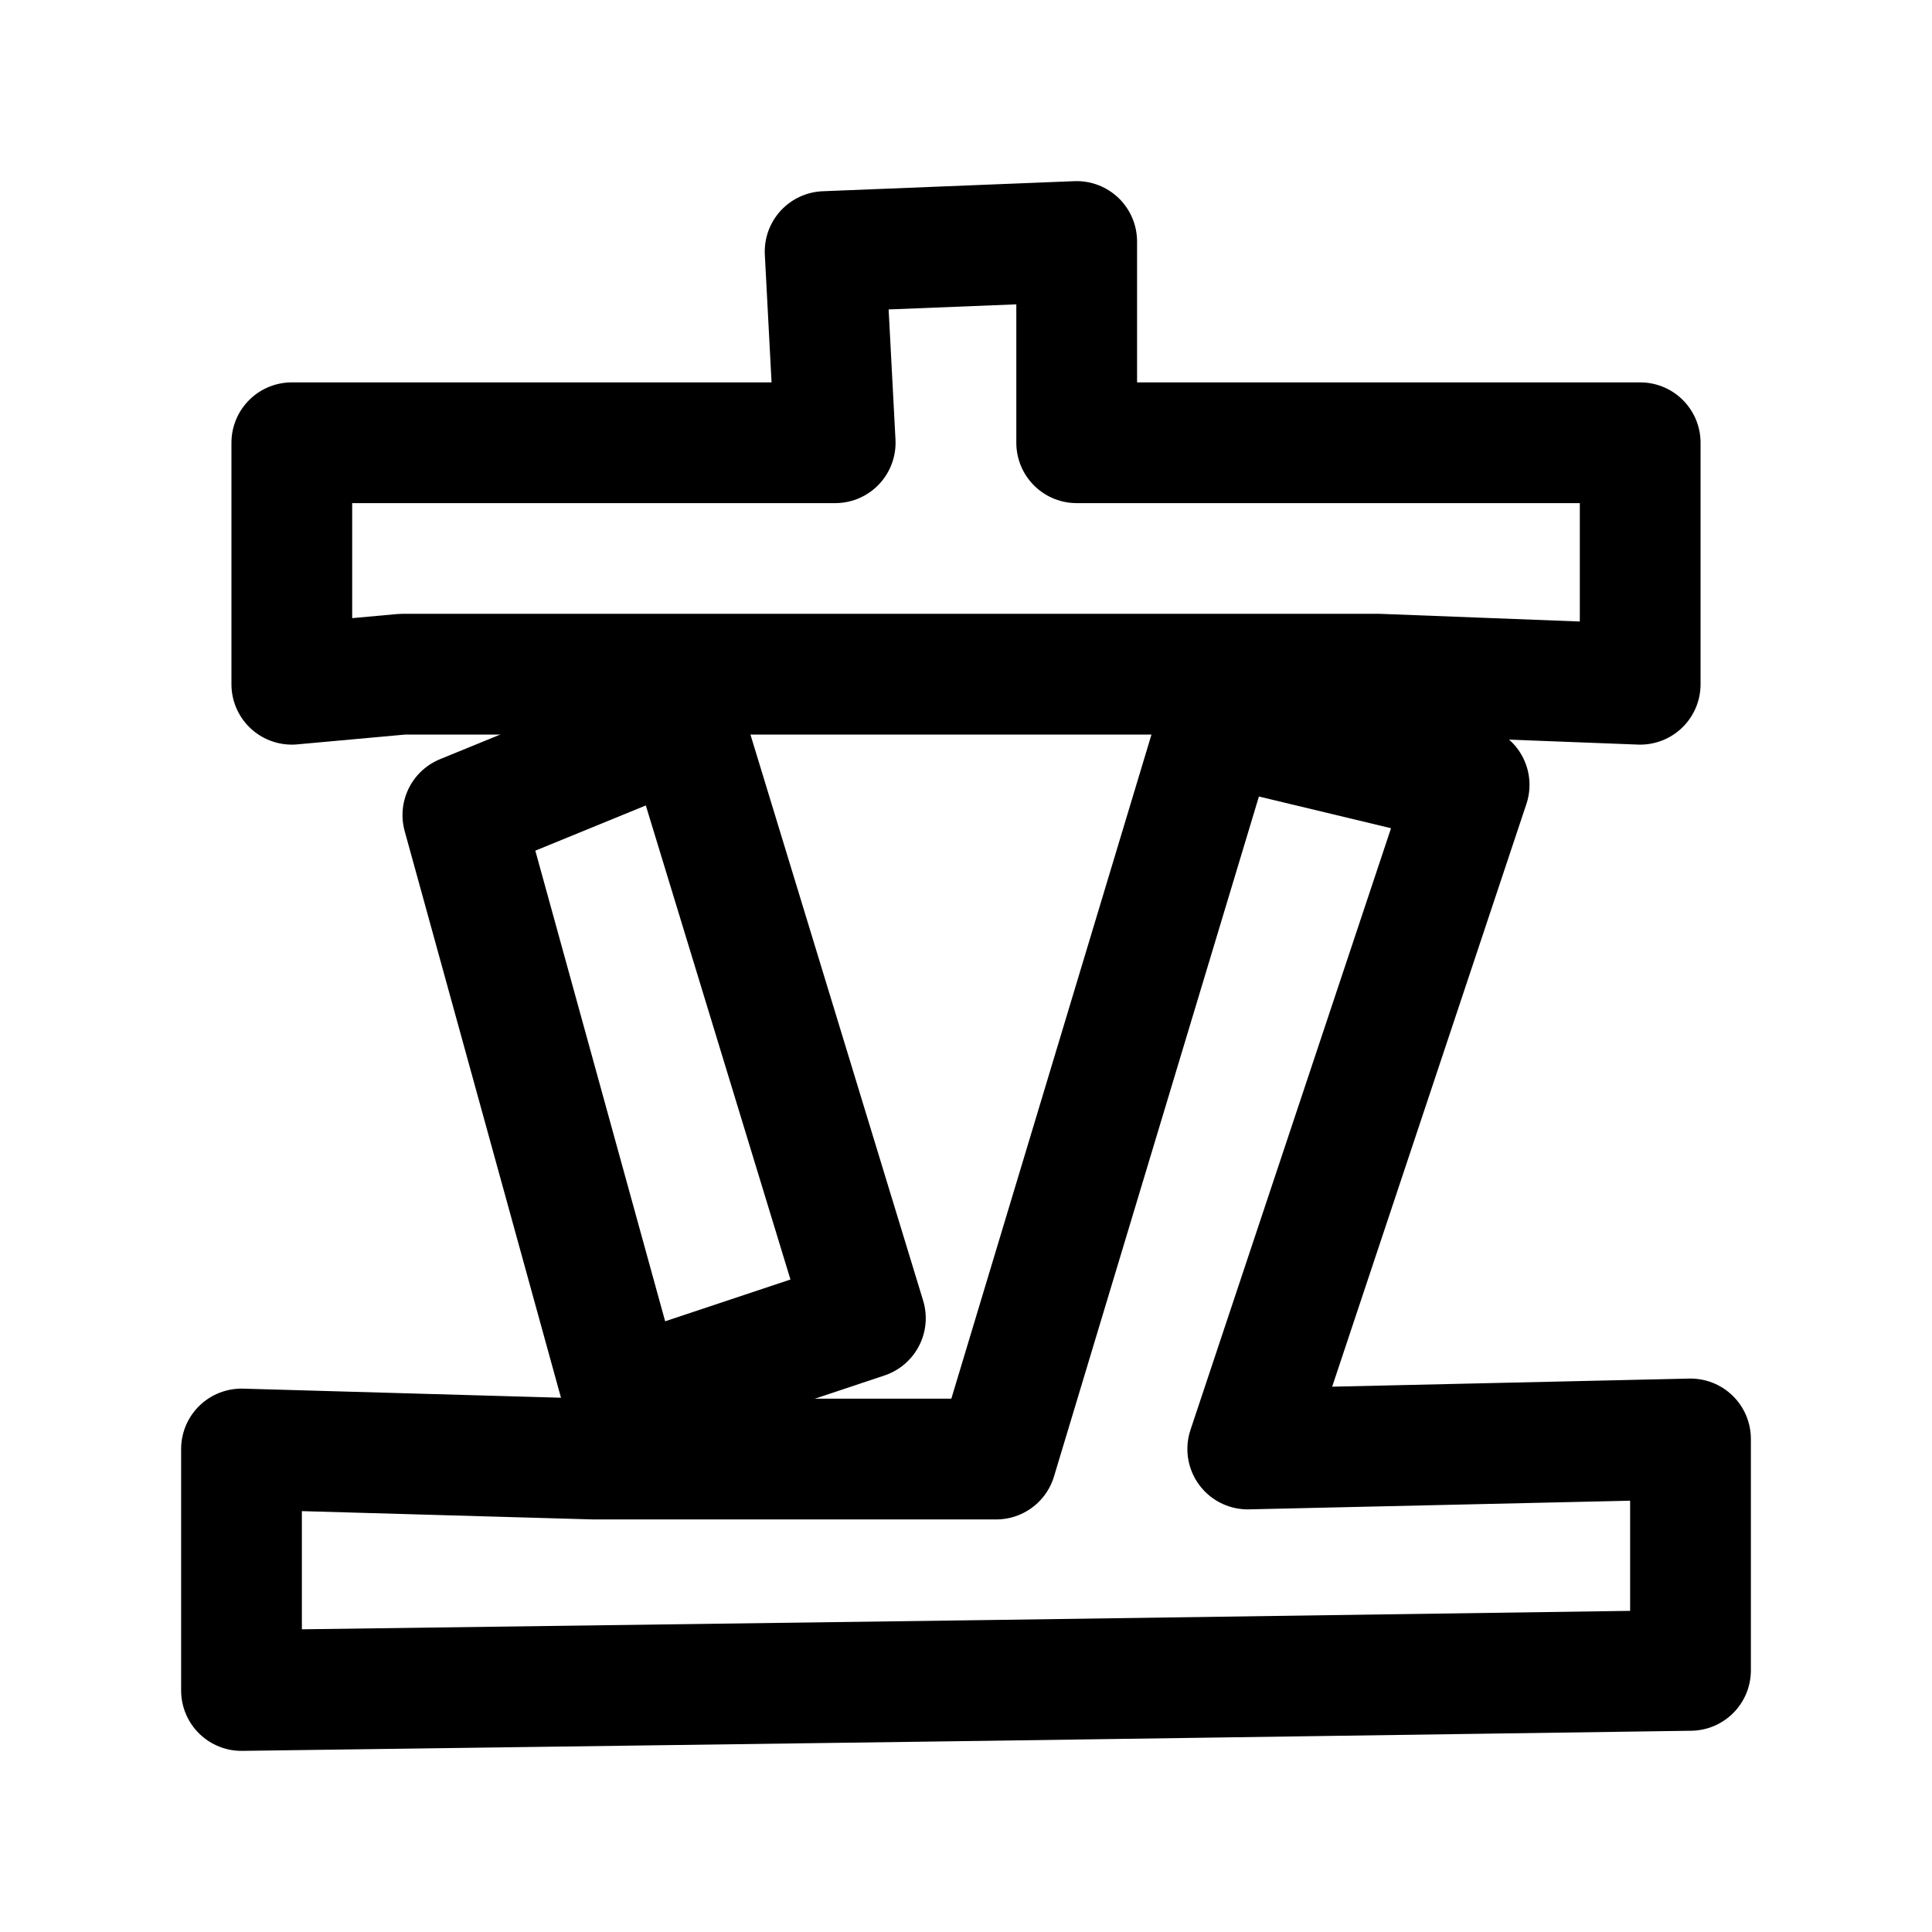 <svg xmlns="http://www.w3.org/2000/svg" fill="none" stroke="#000000" stroke-width="12" stroke-linejoin="round" width="192" height="192" viewBox="0 0 192 192">
	<path d="M82,25 L83,44 L29,44 L29,68 L40,67 L137,67 L163,68 L163,44 L107,44 L107,24z"/>
	<path d="M68,72 L46,81 L62,139 L86 131z"/>
	<path d="M24,168 L98,167 L168,166 L 168,143 L124,144 L146,78 L121,72 L99,145 L59,145 L24,144z"/>
</svg>